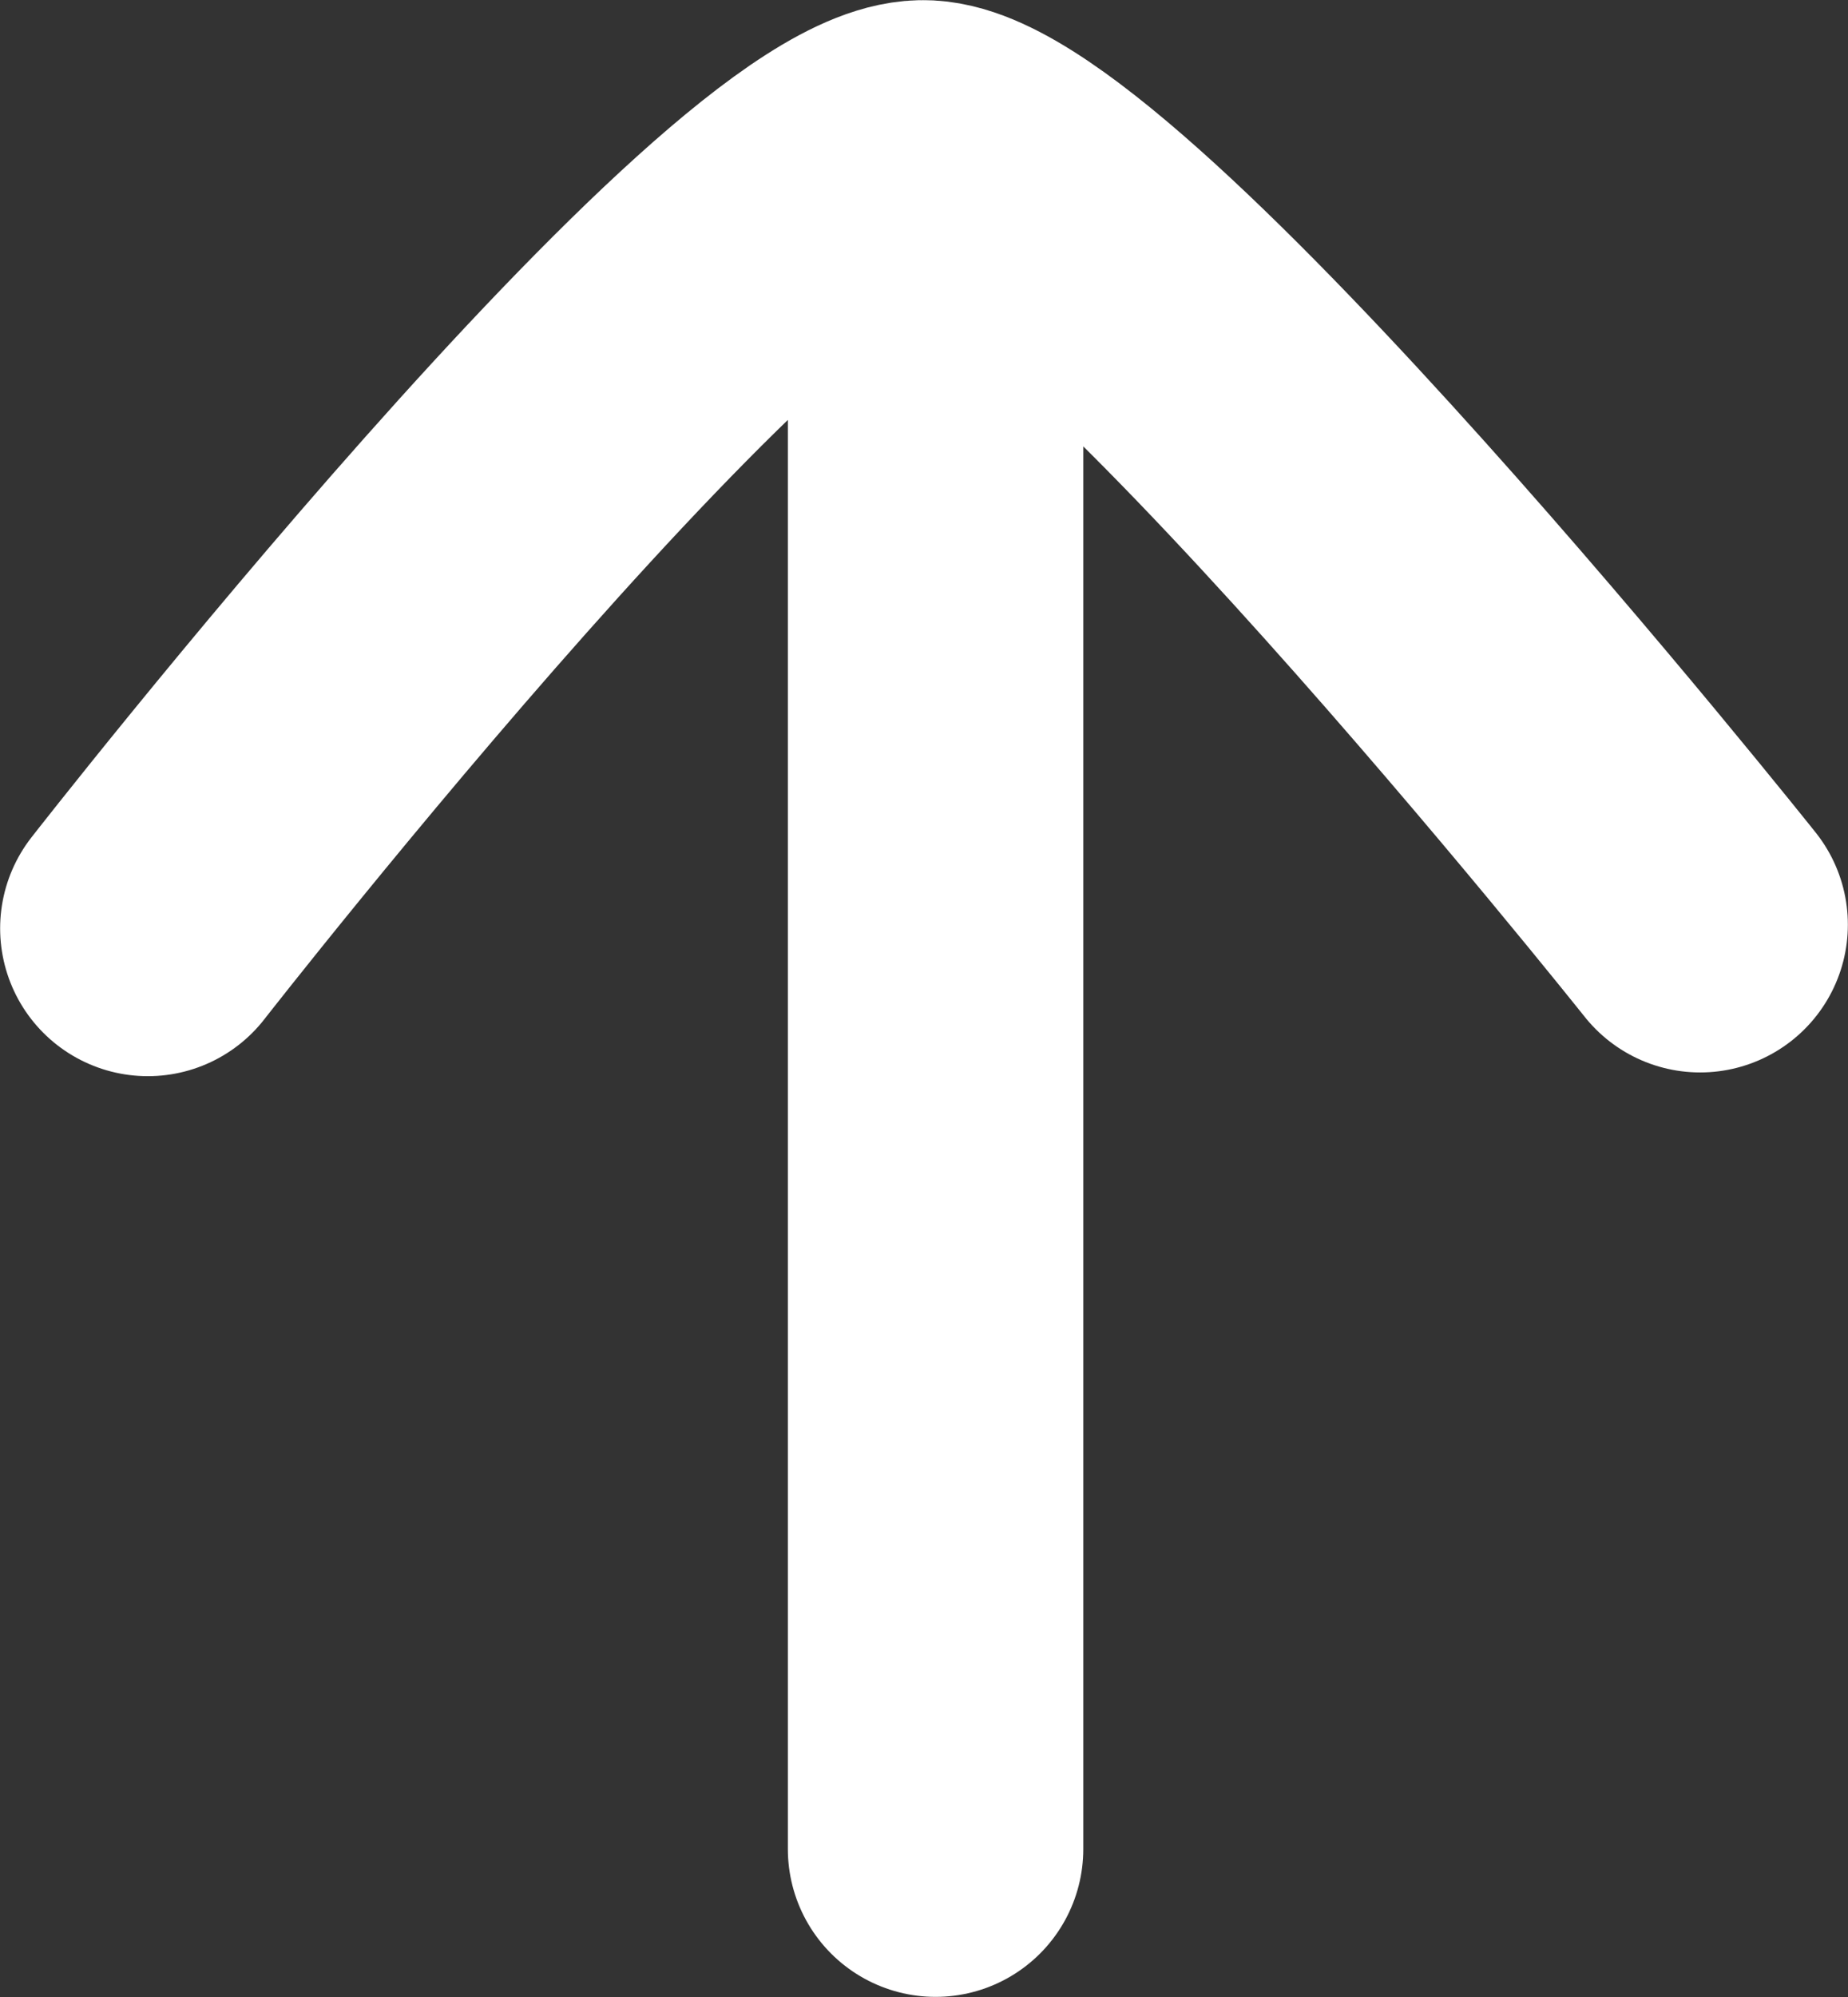 <svg width="50" height="54" viewBox="0 0 50 54" fill="none" xmlns="http://www.w3.org/2000/svg">
<rect x="0" y="0" width="50" height="54" fill="#333333" stroke="none"/>
<path d="M4 25.104C4 25.104 20.646 3.775 25.05 4.002C29.454 4.228 46 25.003 46 25.003M25.313 7.156L25.313 50" stroke="white" stroke-width="7.993" stroke-linecap="round"/>
</svg>
